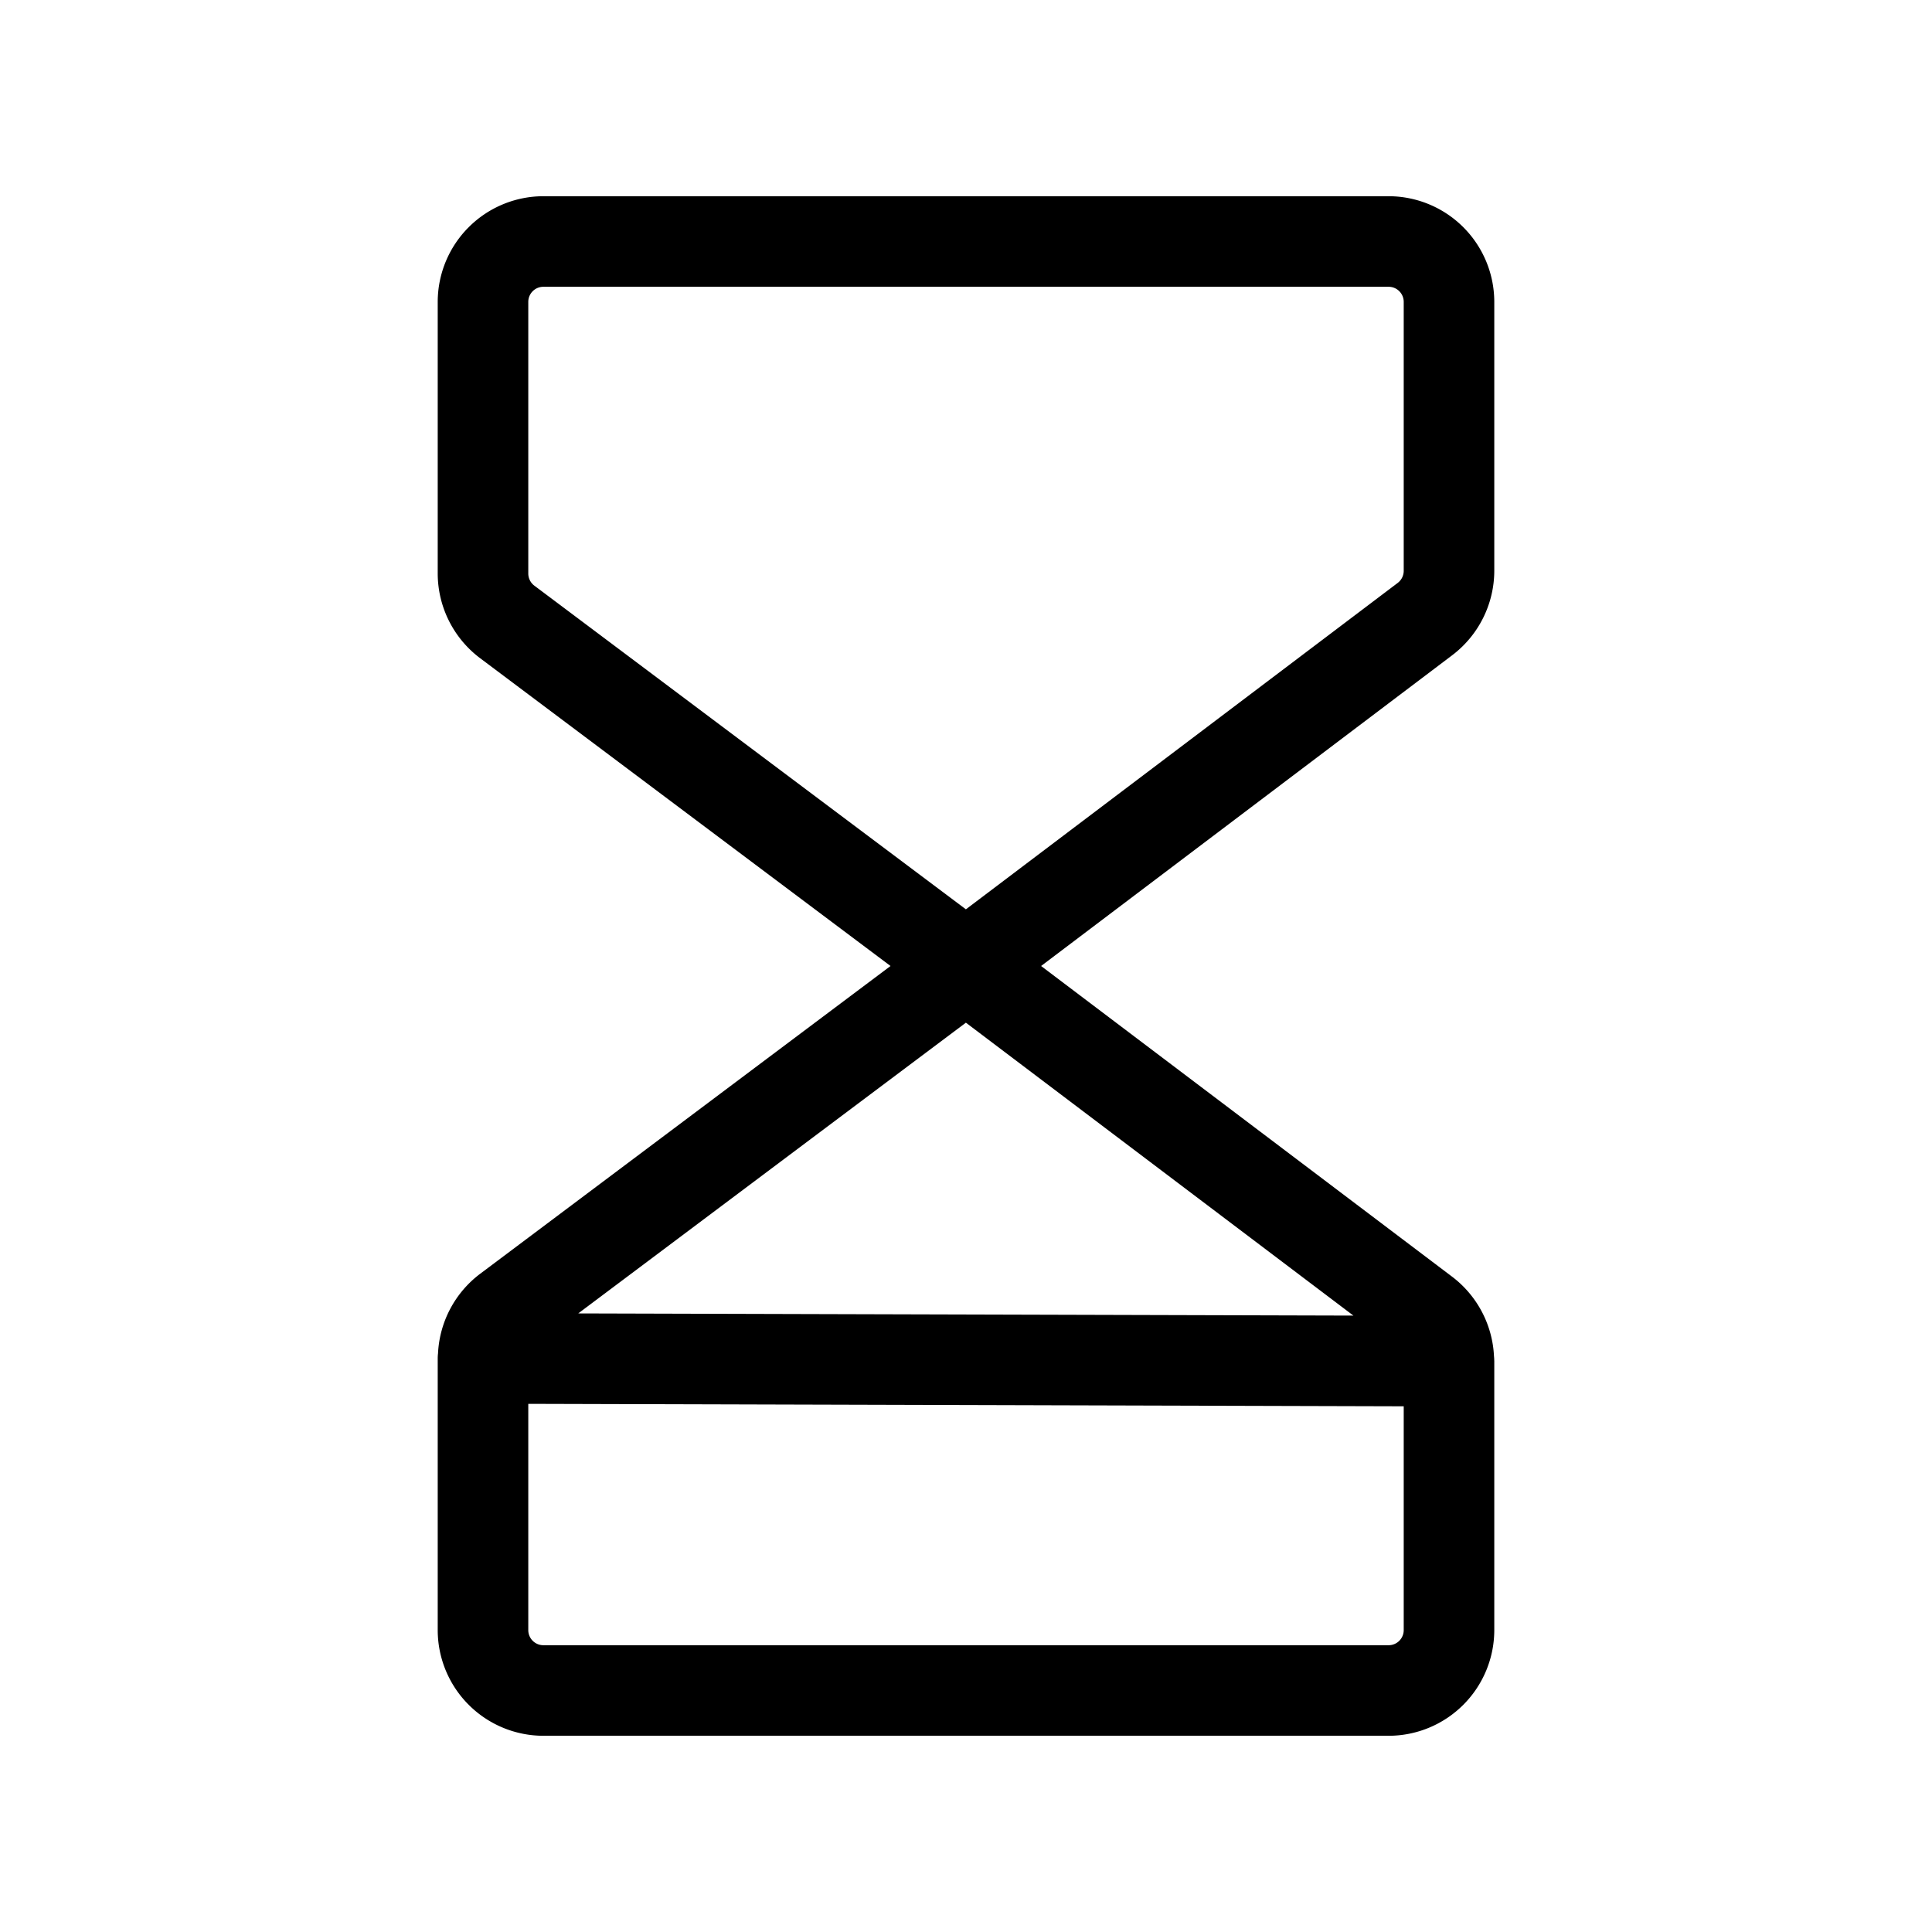 <svg id="Flat" xmlns="http://www.w3.org/2000/svg" viewBox="0 0 256 256">
  <path d="M198,75.641V40a14.016,14.016,0,0,0-14-14H72A14.016,14.016,0,0,0,58,40V76a14.067,14.067,0,0,0,5.6,11.2L118,128,63.6,168.8a14.055,14.055,0,0,0-5.56,10.522,6.039,6.039,0,0,0-.04.662l0.0.009L58,180v36a14.016,14.016,0,0,0,14,14H184a14.016,14.016,0,0,0,14-14V180.359c0-.023-.004-.046-.004-.069-.002-.201-.014-.399-.035-.595a14.06,14.06,0,0,0-5.519-10.505L137.95,128l54.492-41.19A14.074,14.074,0,0,0,198,75.641Zm-18.668,98.682-102.712-.288,51.367-38.525ZM184,218H72a2.002,2.002,0,0,1-2-2V186.017l116,.325V216A2.002,2.002,0,0,1,184,218Zm2-142.359a2.011,2.011,0,0,1-.794,1.596L127.986,120.49,70.8,77.6A2.009,2.009,0,0,1,70,76V40a2.002,2.002,0,0,1,2-2H184a2.002,2.002,0,0,1,2,2Z"/>
</svg>
